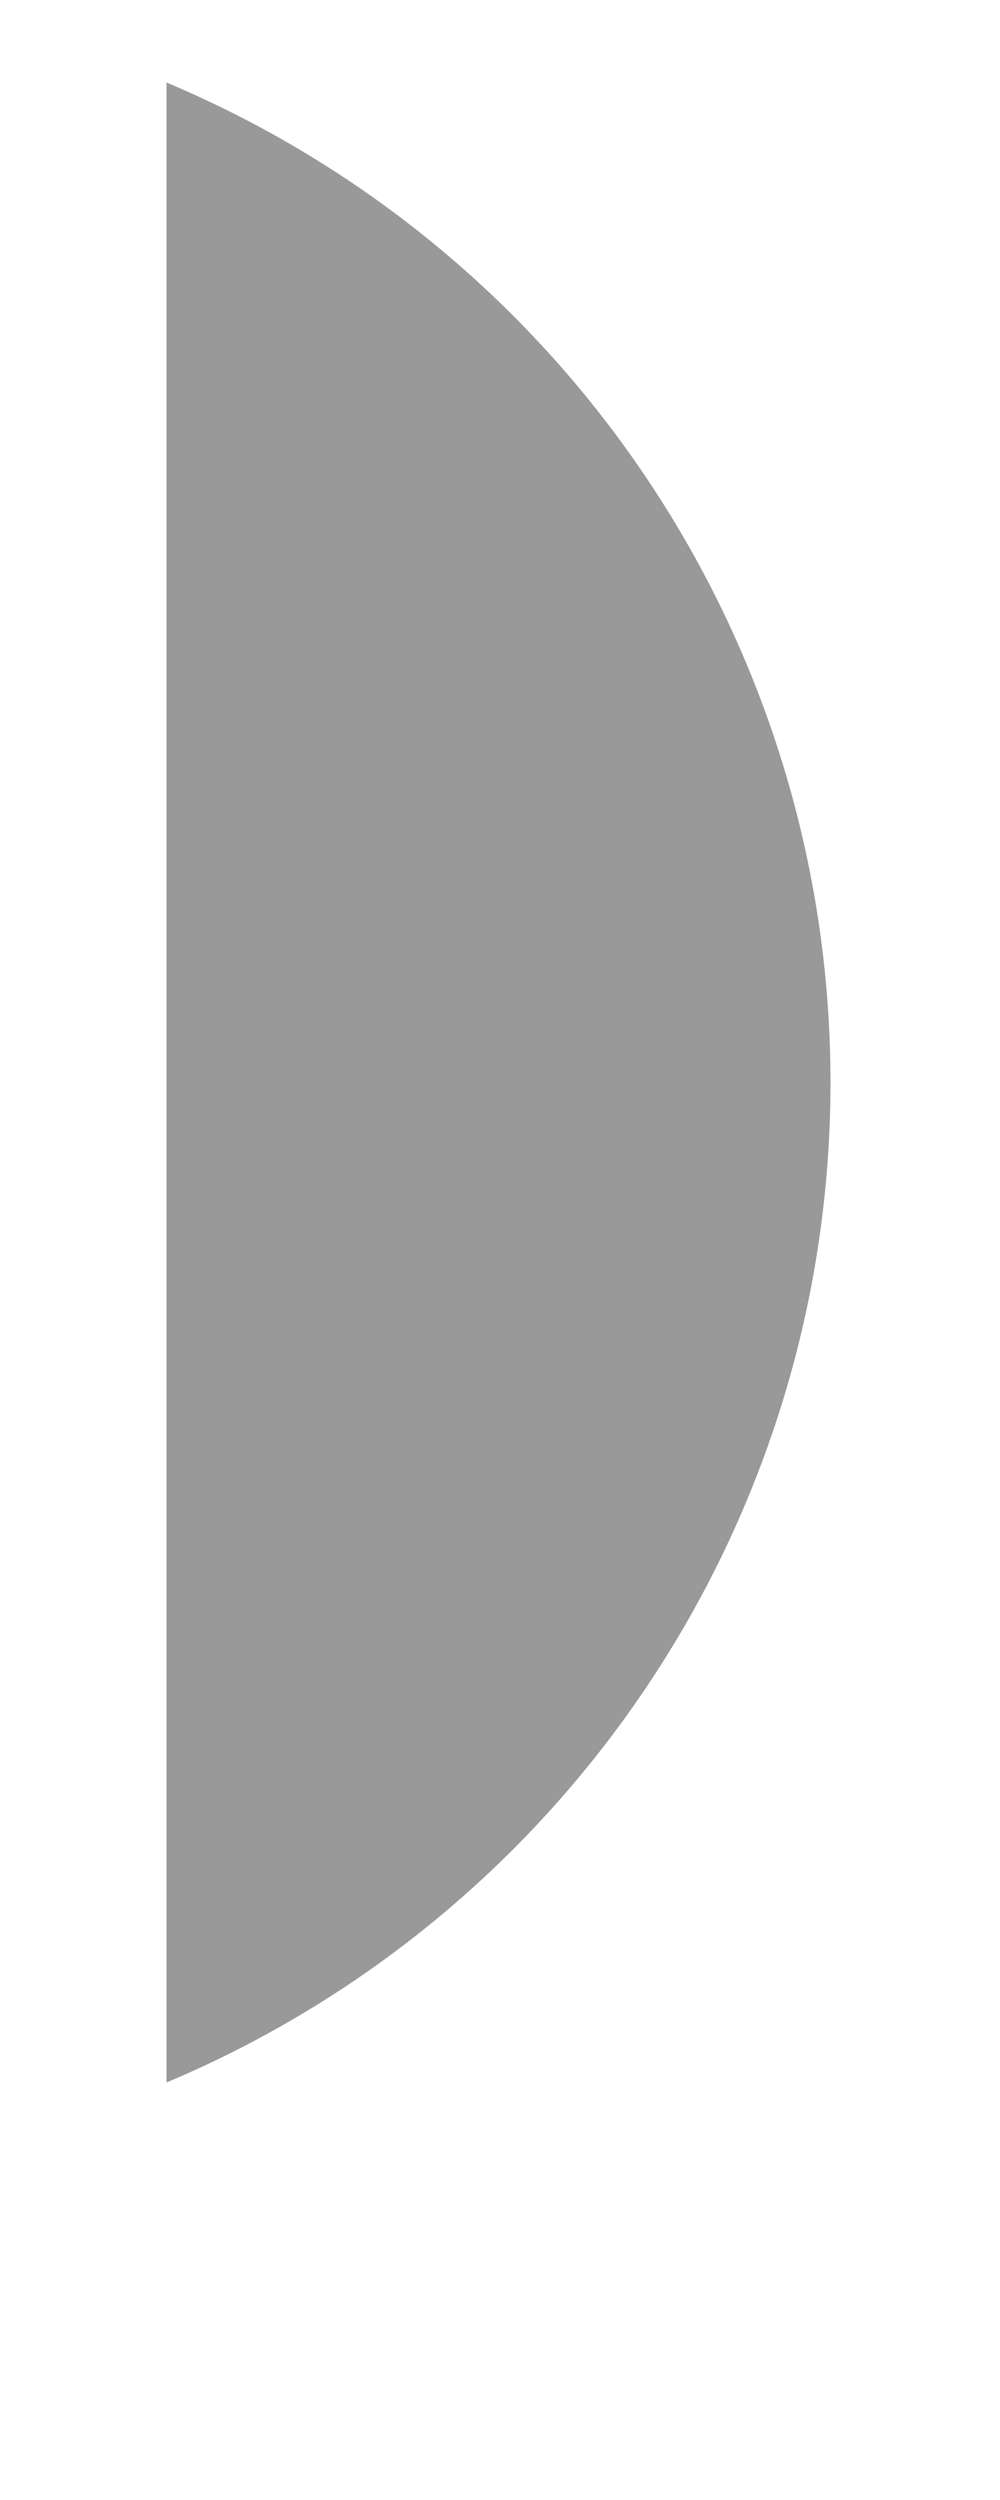 <svg width="2" height="5" viewBox="0 0 2 5" fill="none" xmlns="http://www.w3.org/2000/svg">
<path opacity="0.4" d="M0.333 0.165V4.165C1.138 3.826 1.661 3.038 1.661 2.165C1.661 1.292 1.138 0.504 0.333 0.165Z" fill="black"/>
</svg>
